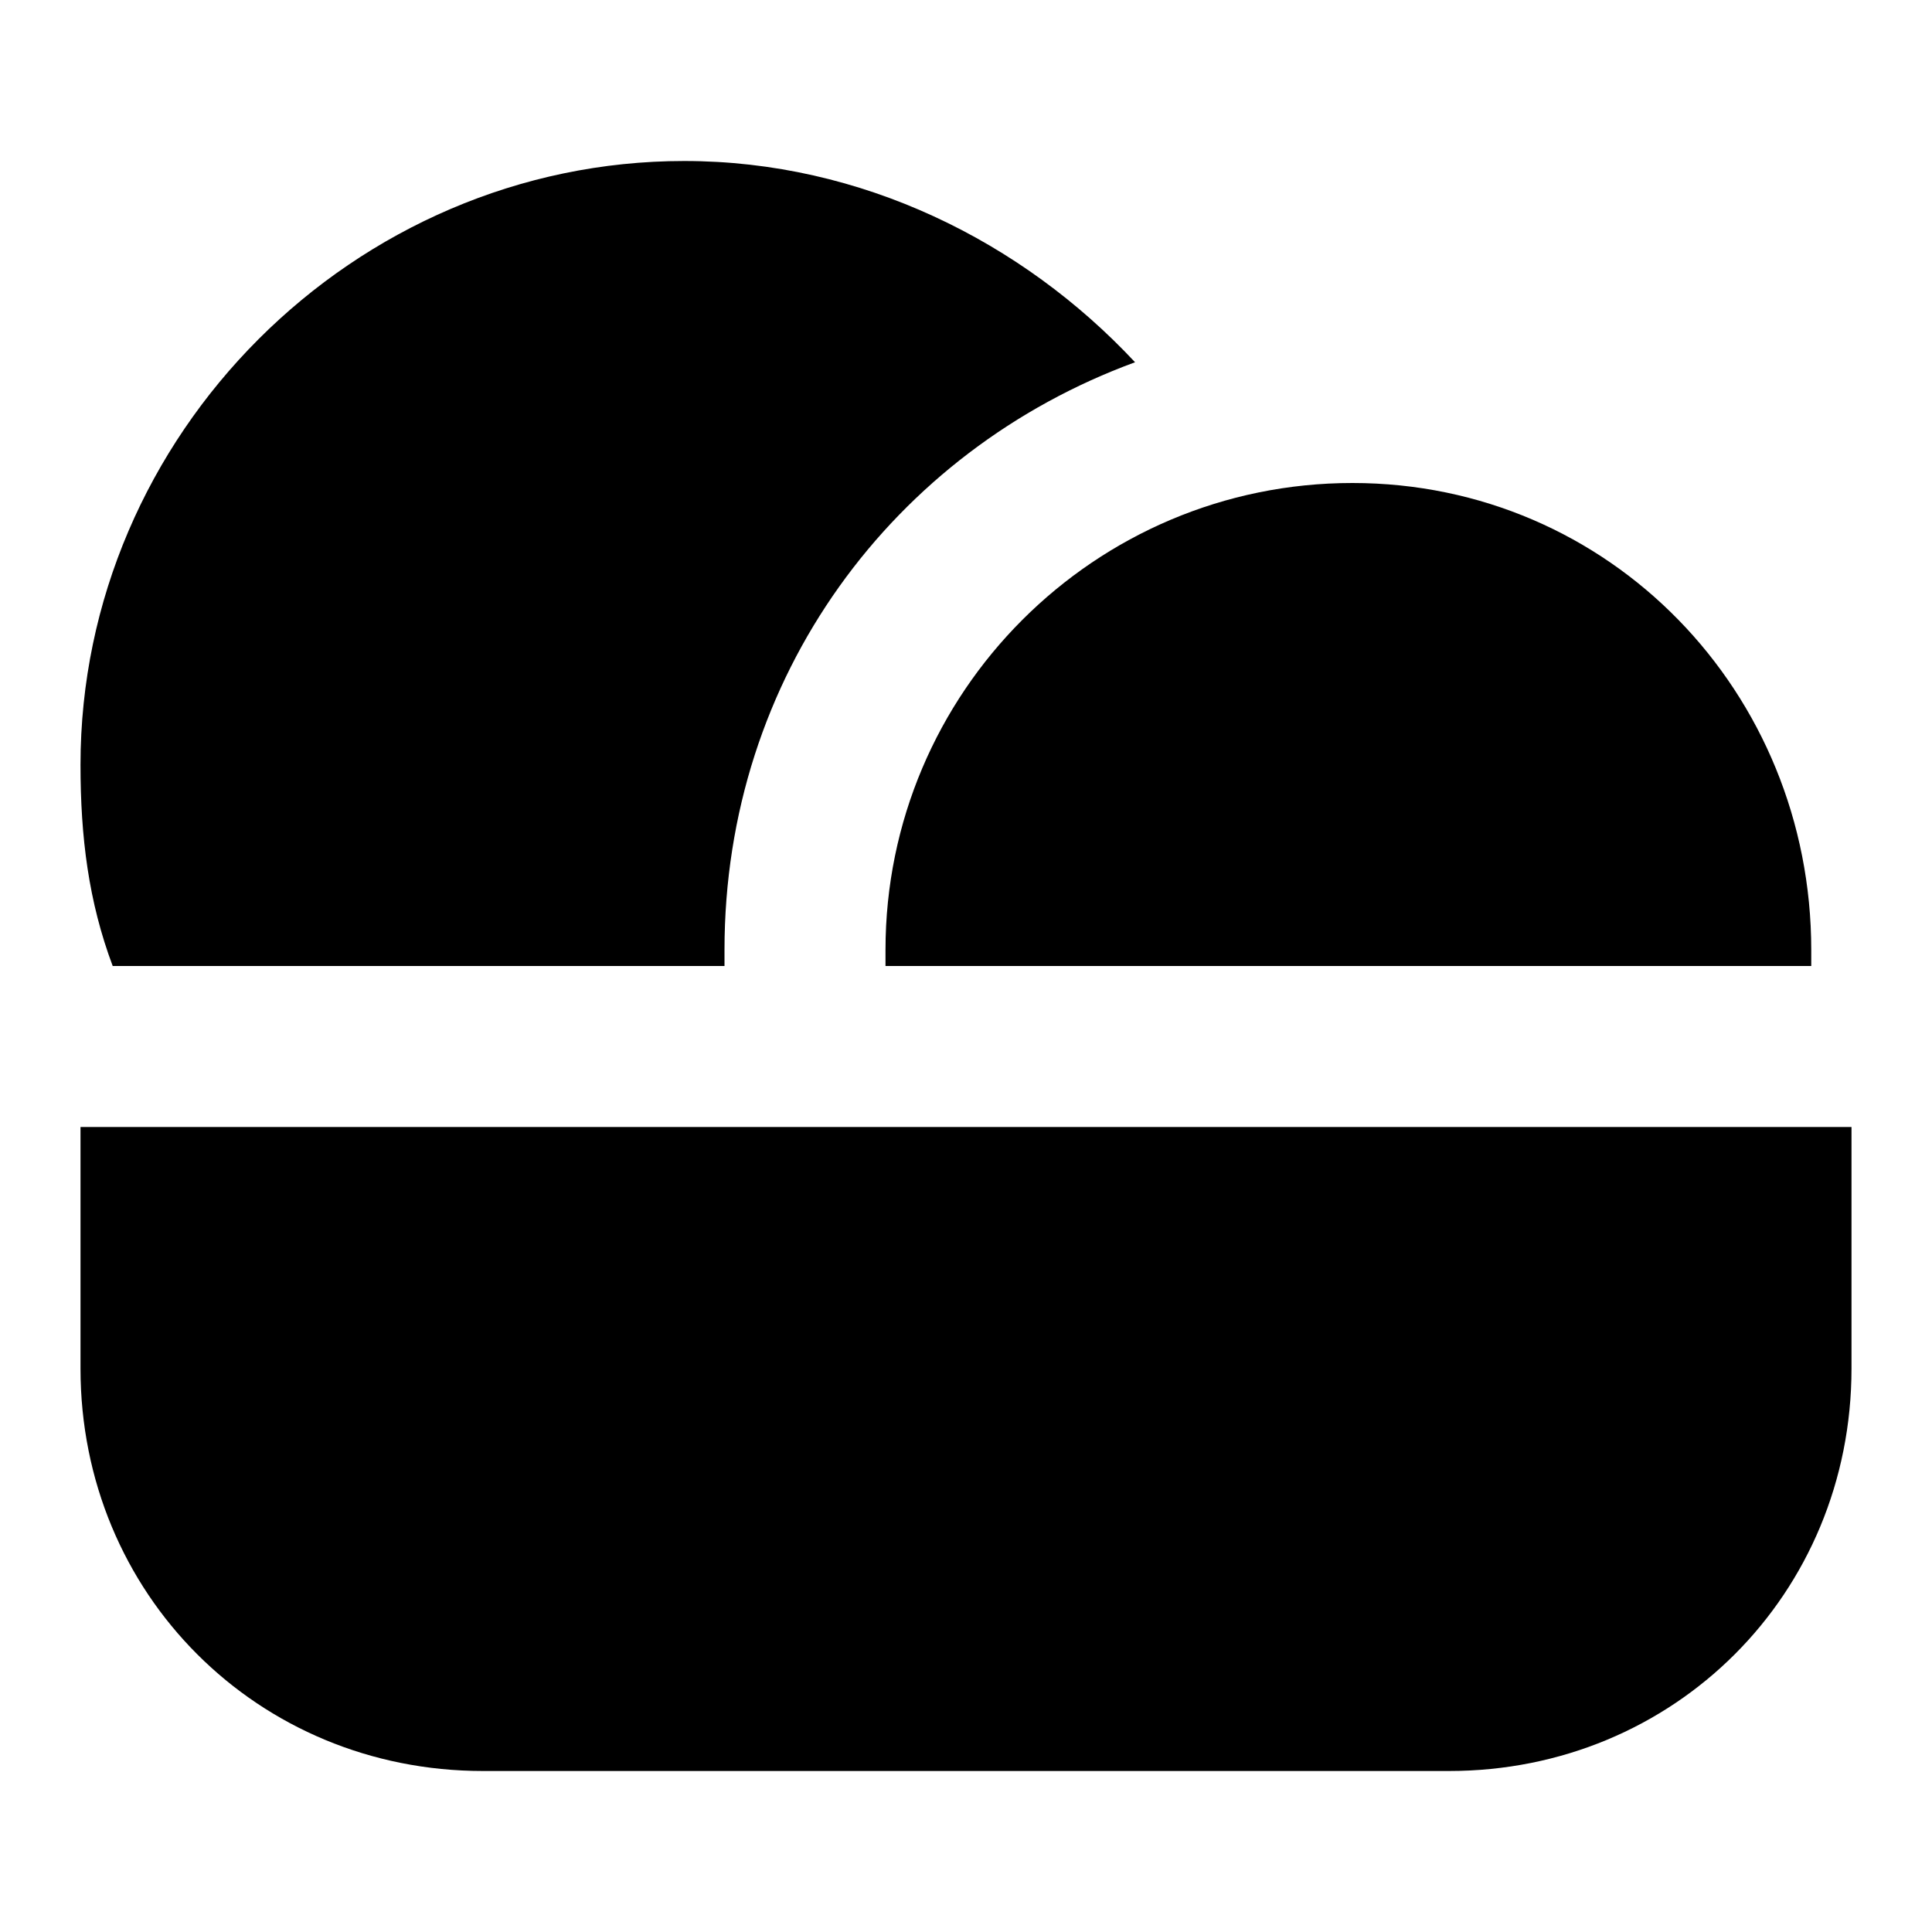 <svg width="24" height="24" viewBox="0 0 24 24" fill="none" xmlns="http://www.w3.org/2000/svg">
  <title>Job busser (filled)</title>
  <g transform="matrix(
          1 0
          0 1
          1 2
        )"><path fill-rule="nonzero" clip-rule="nonzero" d="M8 9.8C8 9.9 8 10 8 10L0.4 10C0.1 9.2 0 8.4 0 7.5C0 3.4 3.4 0 7.5 0C9.7 0 11.7 1 13.1 2.5C10.1 3.6 8 6.4 8 9.8Z" fill="currentColor" opacity="1"/></g>,<g transform="matrix(
          1 0
          0 1
          11 6
        )"><path fill-rule="nonzero" clip-rule="nonzero" d="M11.5 5.8C11.5 5.9 11.5 6 11.5 6L0 6C0 5.9 0 5.8 0 5.8C0 2.6 2.6 0 5.8 0C9 0 11.5 2.6 11.5 5.8Z" fill="currentColor" opacity="1"/></g>,<g transform="matrix(
          1 0
          0 1
          1 14
        )"><path fill-rule="nonzero" clip-rule="nonzero" d="M22 0L0 0L0 3C0 5.8 2.2 8 5 8L17 8C19.8 8 22 5.8 22 3L22 0Z" fill="currentColor" opacity="1"/></g>
</svg>